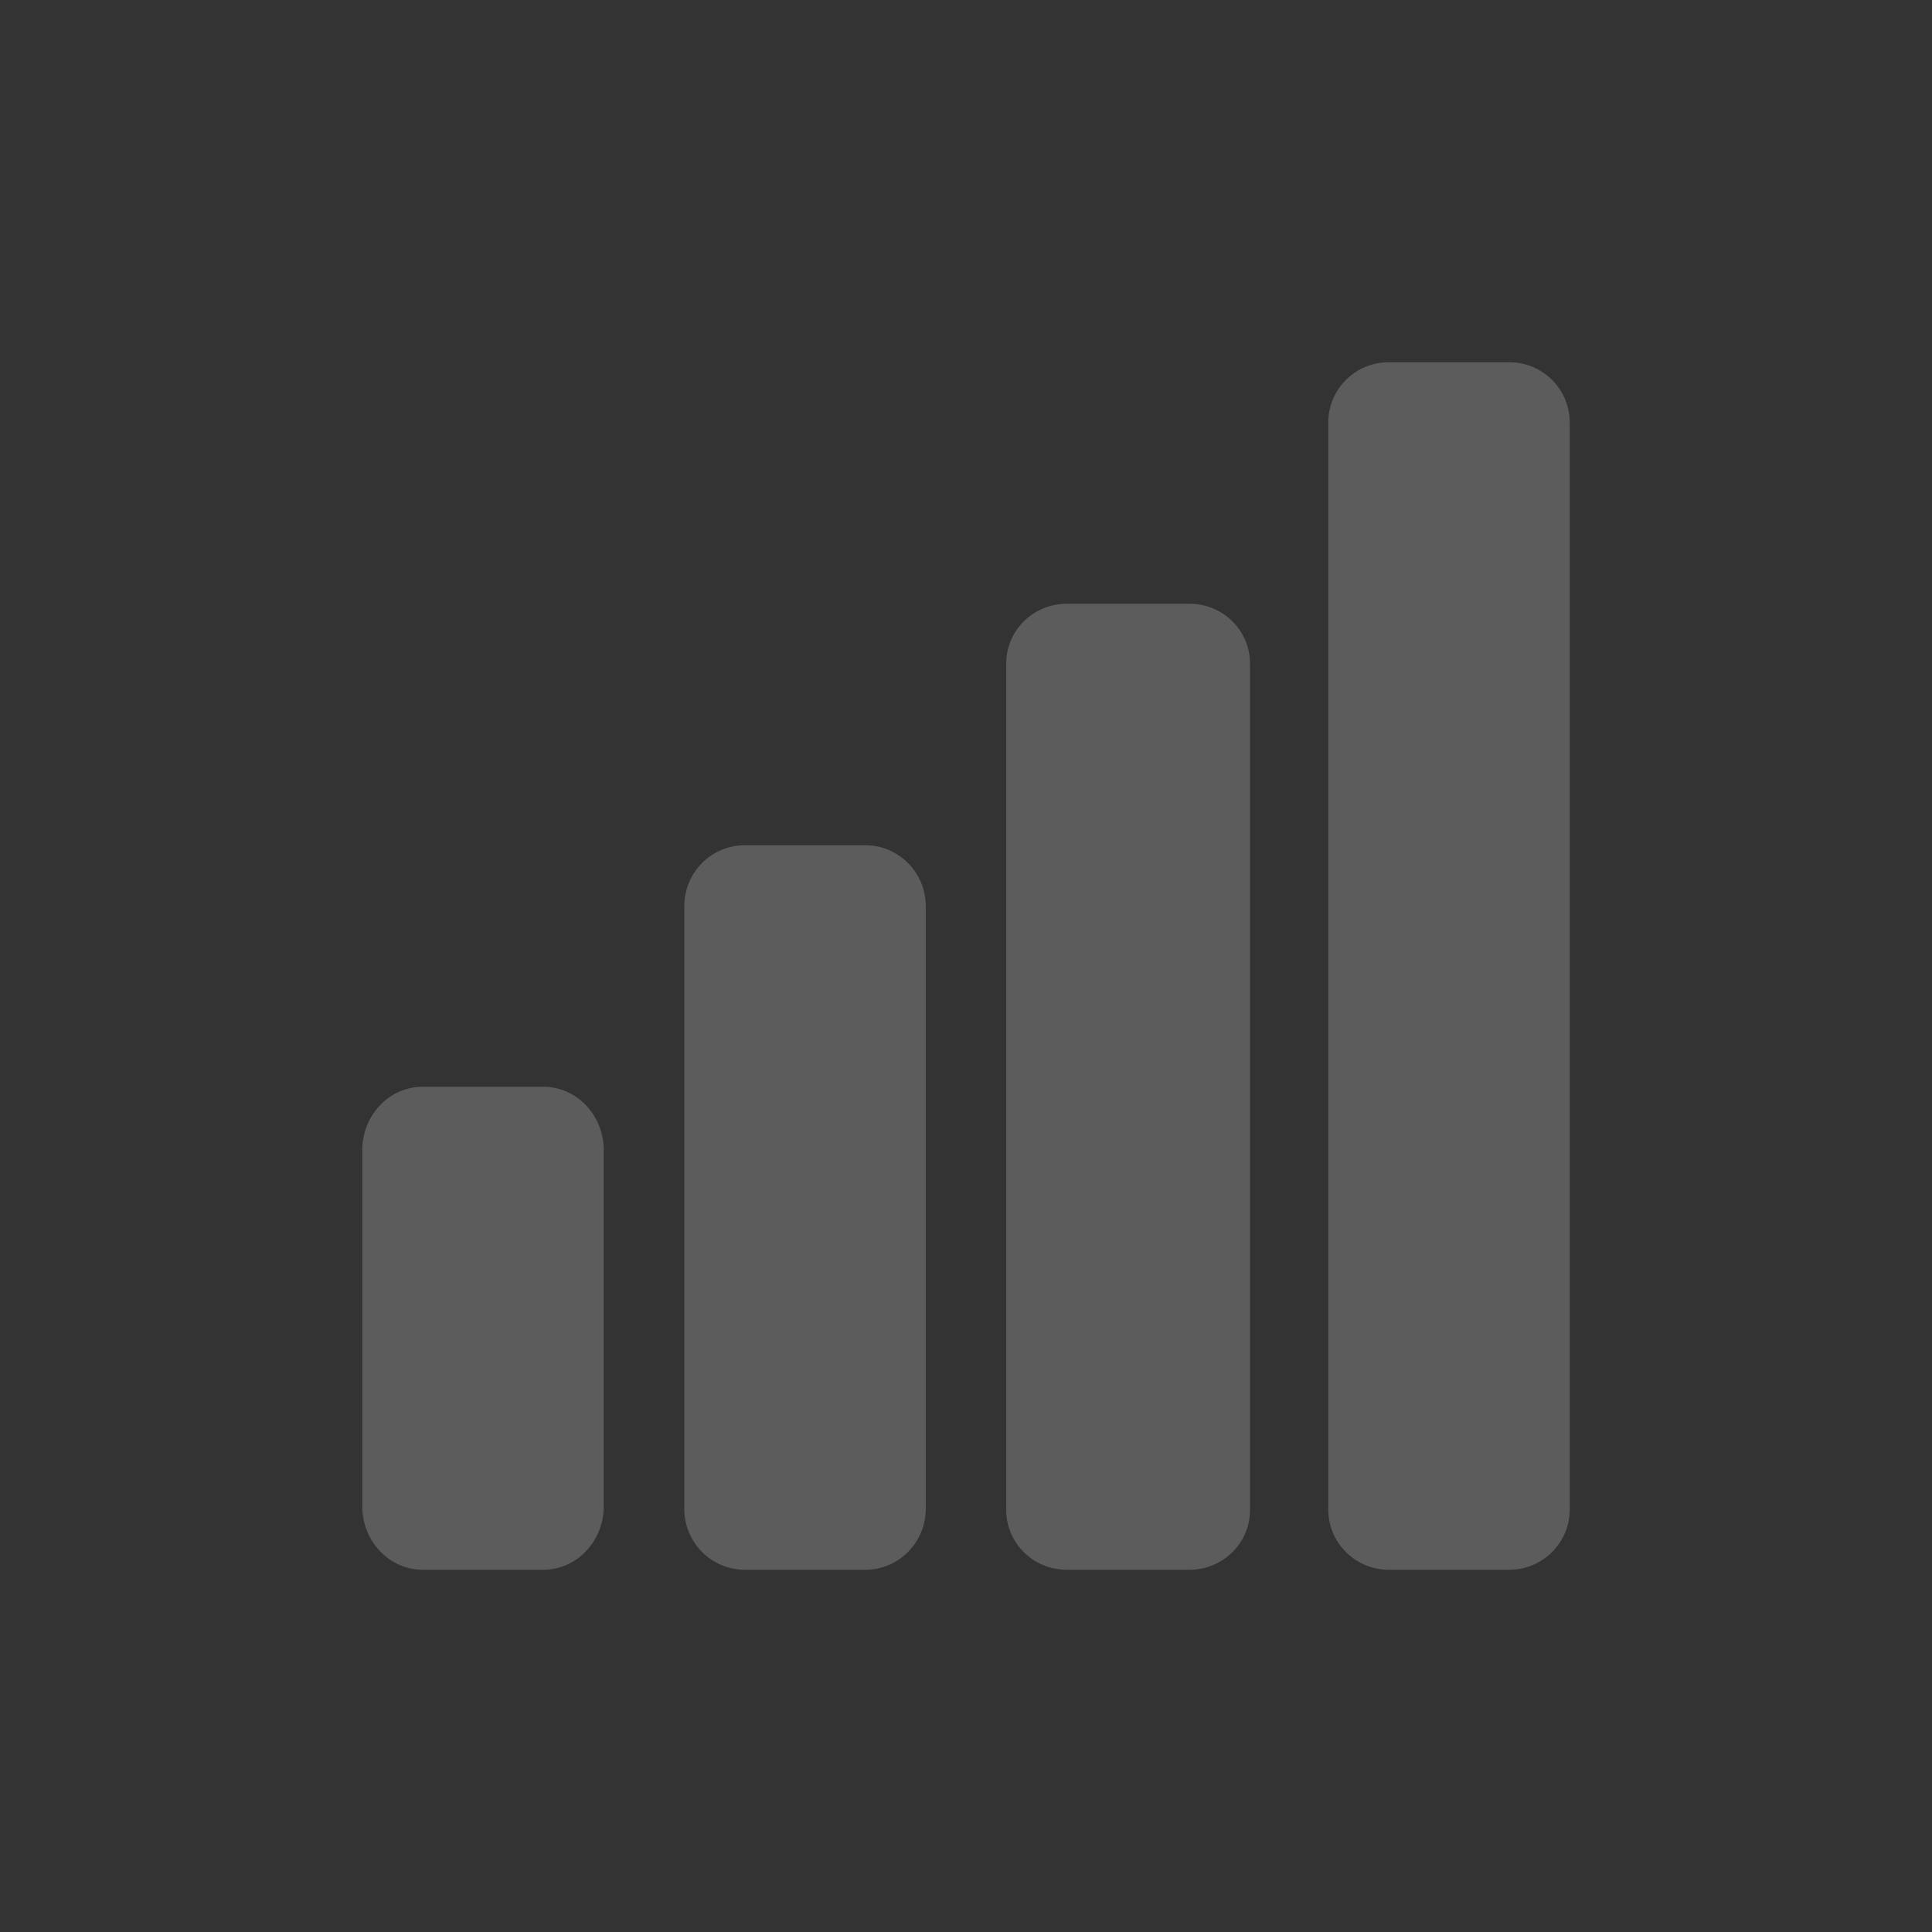 <?xml version="1.0" encoding="UTF-8"?>
<svg xmlns="http://www.w3.org/2000/svg" xmlns:xlink="http://www.w3.org/1999/xlink" width="76pt" height="76pt" viewBox="0 0 76 76" version="1.1">
<rect x="0" y="0" width="76" height="76" fill="#333333" stroke="none"/>
<g id="surface1">
<path style=" stroke:none;fill-rule:nonzero;fill:rgb(100%,100%,100%);fill-opacity:0.2;" d="M 54.625 14.25 L 59.375 14.25 C 60.688 14.25 61.75 15.312 61.75 16.625 L 61.75 59.375 C 61.75 60.688 60.688 61.75 59.375 61.75 L 54.625 61.75 C 53.312 61.75 52.25 60.688 52.25 59.375 L 52.25 16.625 C 52.25 15.312 53.312 14.25 54.625 14.25 Z M 54.625 14.25 "/>
<path style=" stroke:none;fill-rule:nonzero;fill:rgb(100%,100%,100%);fill-opacity:0.2;" d="M 41.957 23.75 L 46.797 23.75 C 48.105 23.75 49.172 24.801 49.172 26.094 L 49.172 59.406 C 49.172 60.699 48.105 61.75 46.797 61.75 L 41.957 61.75 C 40.648 61.75 39.582 60.699 39.582 59.406 L 39.582 26.094 C 39.582 24.801 40.648 23.75 41.957 23.75 Z M 41.957 23.75 "/>
<path style=" stroke:none;fill-rule:nonzero;fill:rgb(100%,100%,100%);fill-opacity:0.2;" d="M 29.293 33.25 L 34.043 33.25 C 35.352 33.25 36.418 34.324 36.418 35.648 L 36.418 59.352 C 36.418 60.676 35.352 61.75 34.043 61.75 L 29.293 61.75 C 27.98 61.75 26.918 60.676 26.918 59.352 L 26.918 35.648 C 26.918 34.324 27.98 33.25 29.293 33.25 Z M 29.293 33.25 "/>
<path style=" stroke:none;fill-rule:nonzero;fill:rgb(100%,100%,100%);fill-opacity:0.2;" d="M 16.625 42.75 L 21.375 42.75 C 22.688 42.75 23.75 43.871 23.75 45.25 L 23.75 59.25 C 23.75 60.629 22.688 61.75 21.375 61.75 L 16.625 61.75 C 15.312 61.75 14.25 60.629 14.25 59.25 L 14.25 45.25 C 14.25 43.871 15.312 42.75 16.625 42.75 Z M 16.625 42.75 "/>
</g>
</svg>

